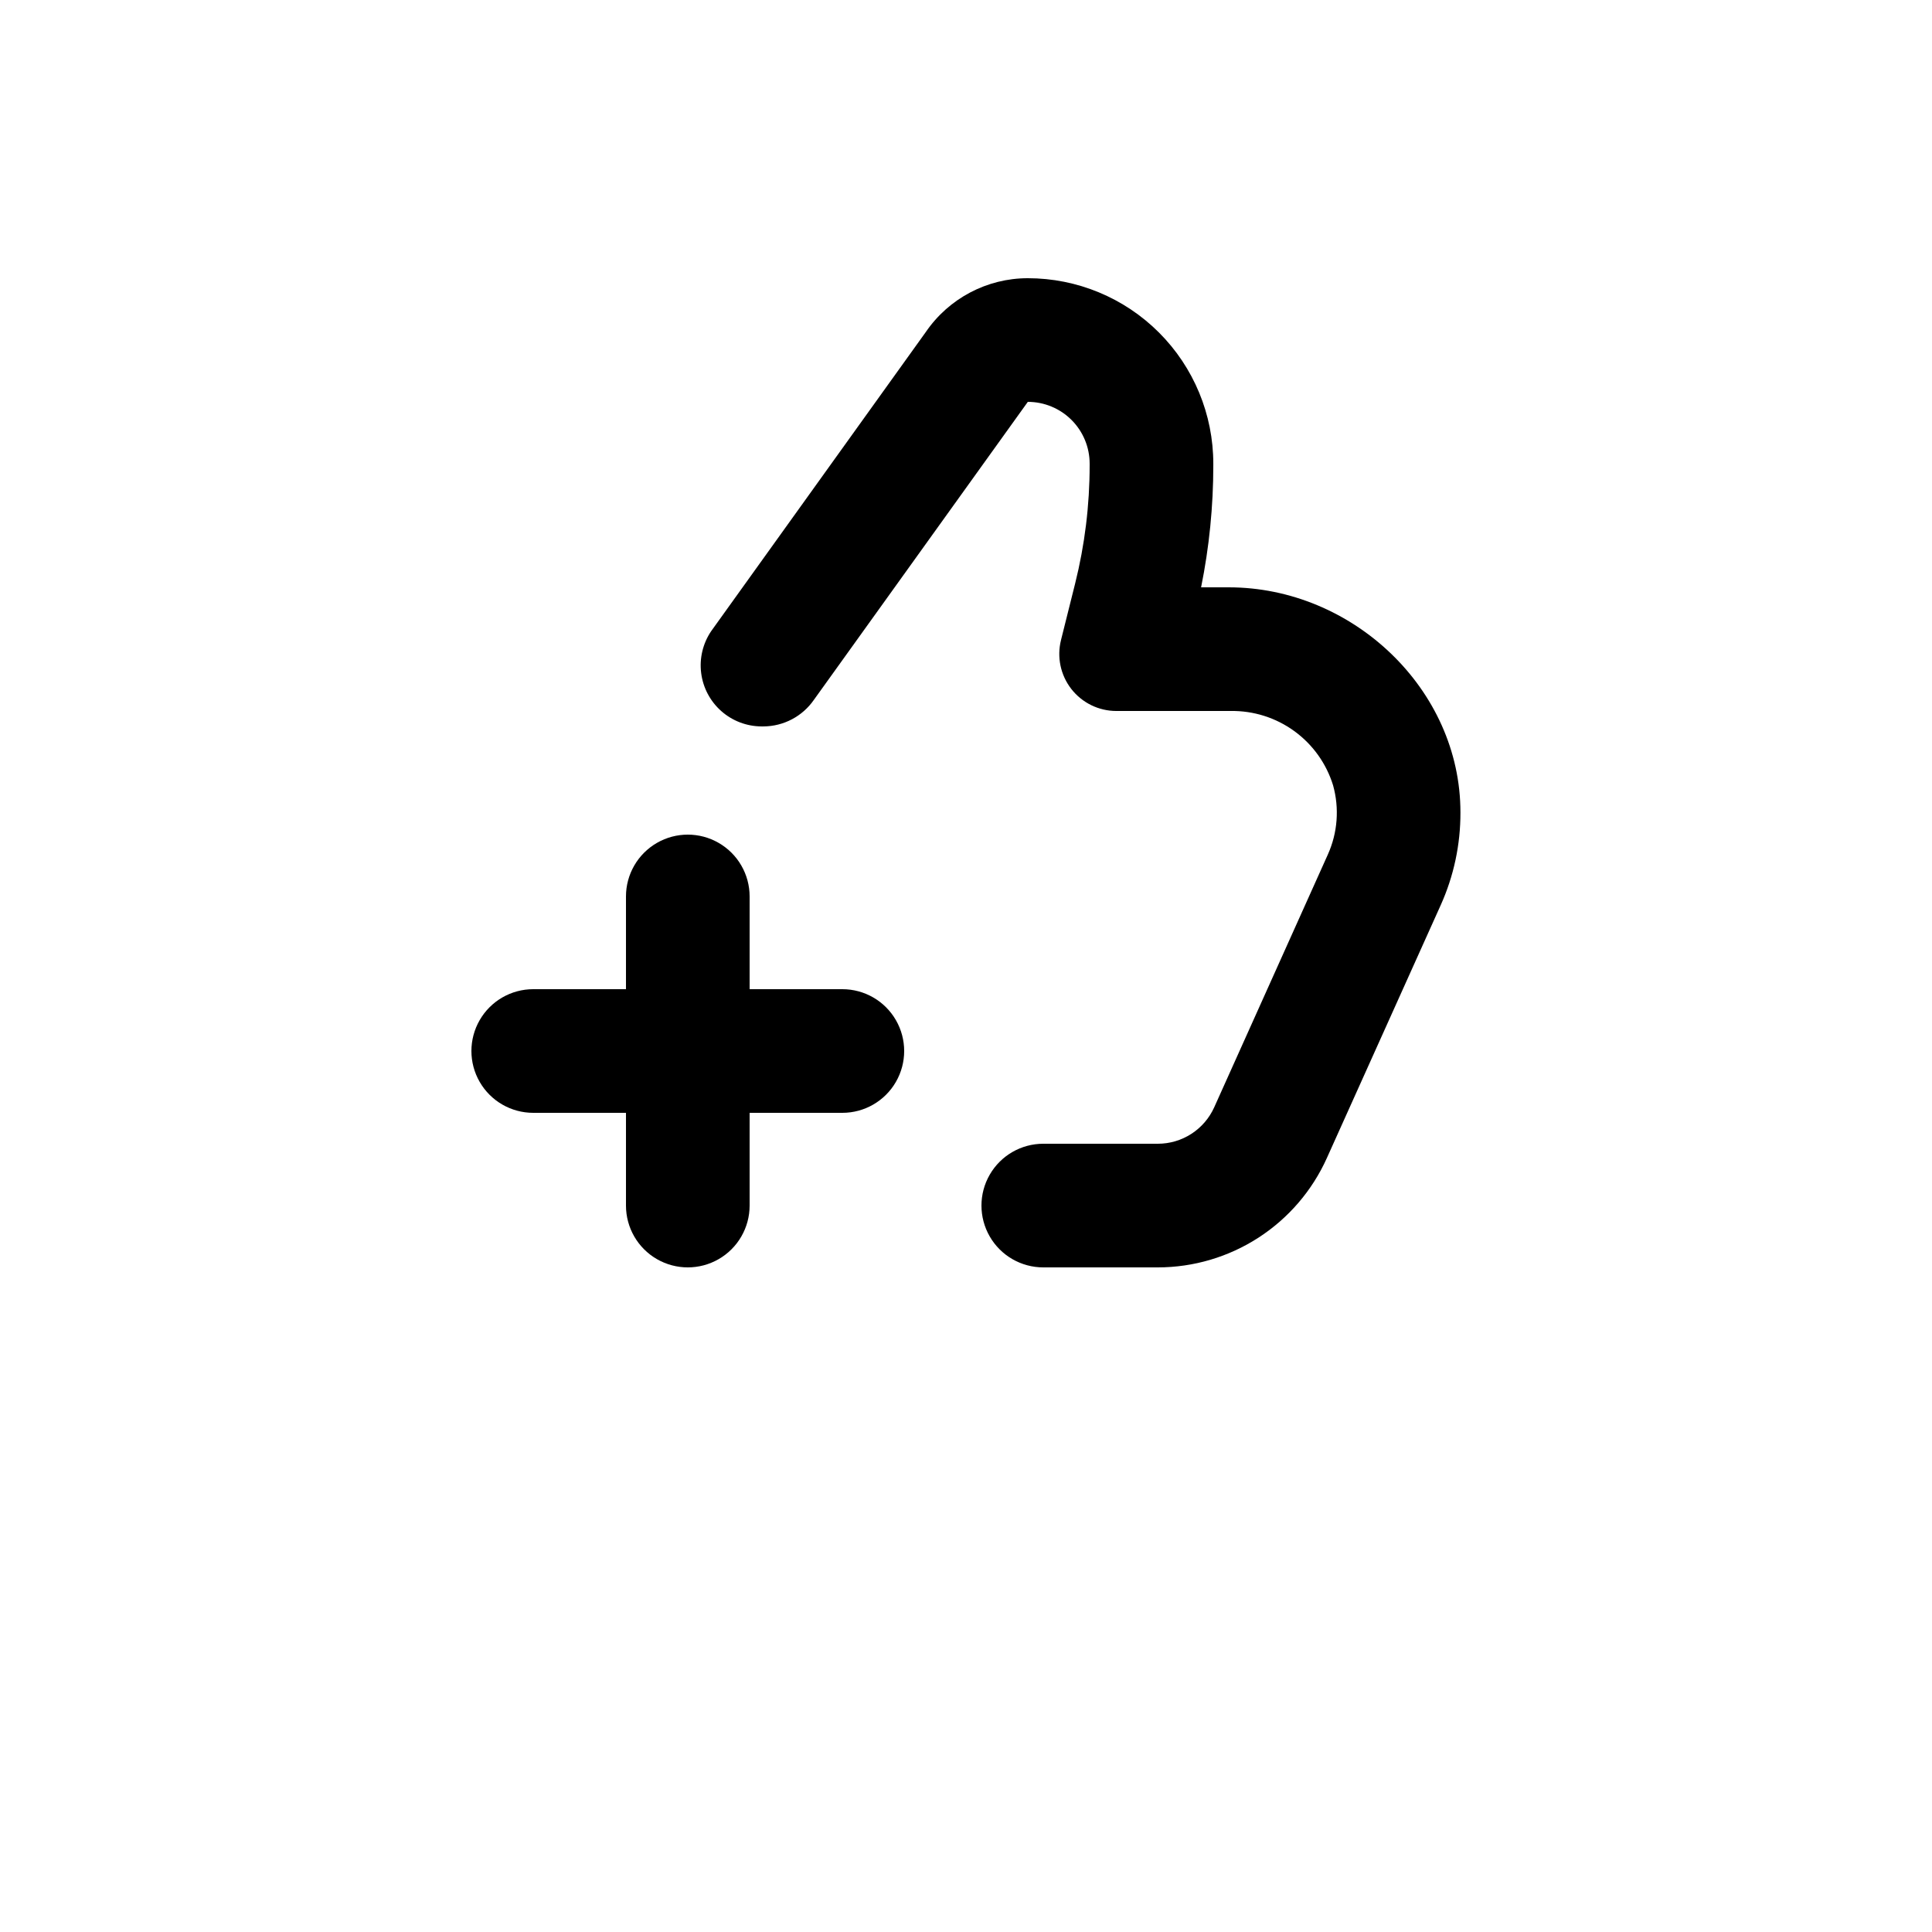 <?xml version="1.0" encoding="UTF-8"?>
<svg width="700pt" height="700pt" version="1.1" viewBox="0 0 700 700" xmlns="http://www.w3.org/2000/svg" xmlns:xlink="http://www.w3.org/1999/xlink">

 <g>
  <path d="m193.2 403.2h33.602v33.602c0 8.004 4.269 15.398 11.199 19.398s15.469 4 22.398 0c6.934-4 11.203-11.395 11.203-19.398v-33.602h33.602-0.004c8.004 0 15.398-4.269 19.398-11.199 4.004-6.93 4.004-15.469 0-22.398-4-6.934-11.395-11.203-19.398-11.203h-33.598v-33.598c0-8.004-4.269-15.398-11.203-19.398-6.93-4.004-15.469-4.004-22.398 0-6.93 4-11.199 11.395-11.199 19.398v33.602l-33.602-0.004c-8.004 0-15.398 4.269-19.398 11.203-4 6.93-4 15.469 0 22.398s11.395 11.199 19.398 11.199"/>
  <path d="m445.2 212.8h-10.023c2.949-14.543 4.43-29.348 4.426-44.184v-0.617c0-17.824-7.082-34.914-19.684-47.516-12.602-12.605-29.695-19.684-47.52-19.684-14.777 0-28.609 7.293-36.957 19.488l-77.785 108.41c-3.004 4.453-4.289 9.844-3.609 15.168 0.676 5.328 3.269 10.227 7.293 13.781 4.023 3.559 9.203 5.527 14.57 5.547h0.73c7.289-0.047 14.102-3.641 18.254-9.633l77.504-107.96c5.941 0 11.641 2.359 15.84 6.559 4.203 4.203 6.562 9.898 6.562 15.84v0.559c0.004 14.461-1.762 28.867-5.266 42.898l-5.098 20.383h0.004c-1.574 6.184-0.203 12.75 3.719 17.789 3.918 5.035 9.945 7.977 16.328 7.973h41.383c8.273-0.137 16.363 2.414 23.059 7.273 6.695 4.856 11.633 11.758 14.07 19.66 2.324 8.328 1.648 17.207-1.902 25.09l-41.16 91.559c-1.773 3.938-4.644 7.281-8.27 9.625-3.625 2.348-7.856 3.594-12.172 3.59h-41.496c-8.004 0-15.398 4.269-19.398 11.203-4 6.93-4 15.469 0 22.398s11.395 11.199 19.398 11.199h41.496c12.945-0.004 25.613-3.75 36.484-10.781 10.867-7.035 19.473-17.059 24.781-28.867l41.215-91.559c4.762-10.559 7.207-22.016 7.168-33.602 0.055-44.742-39.145-81.59-83.945-81.59"/>
 
 </g>
</svg>
